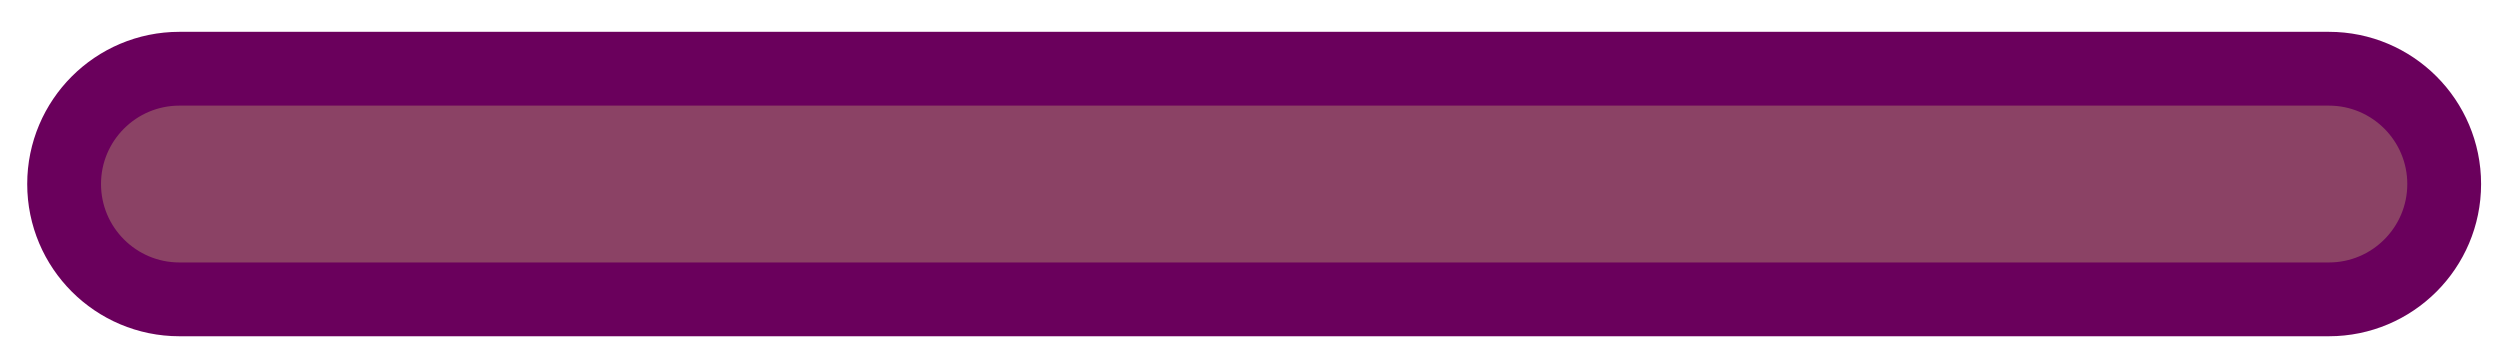 <?xml version="1.0" encoding="utf-8"?>
<!-- Generator: Adobe Illustrator 22.0.1, SVG Export Plug-In . SVG Version: 6.00 Build 0)  -->
<svg version="1.1" id="Layer_1" xmlns="http://www.w3.org/2000/svg" xmlns:xlink="http://www.w3.org/1999/xlink" x="0px" y="0px"
	 viewBox="0 0 542 77.2" style="enable-background:new 0 0 542 77.2;" xml:space="preserve">
<style type="text/css">
	.st0{fill:#8B4265;stroke:#6A005C;stroke-width:16;stroke-miterlimit:10;}
</style>
<path class="st0" d="M38.9,14.9h466c13.8,0,25,11.2,25,25v0c0,13.8-11.2,25-25,25h-466c-13.8,0-25-11.2-25-25v0
	C13.9,26.1,25.1,14.9,38.9,14.9z"/>
</svg>
